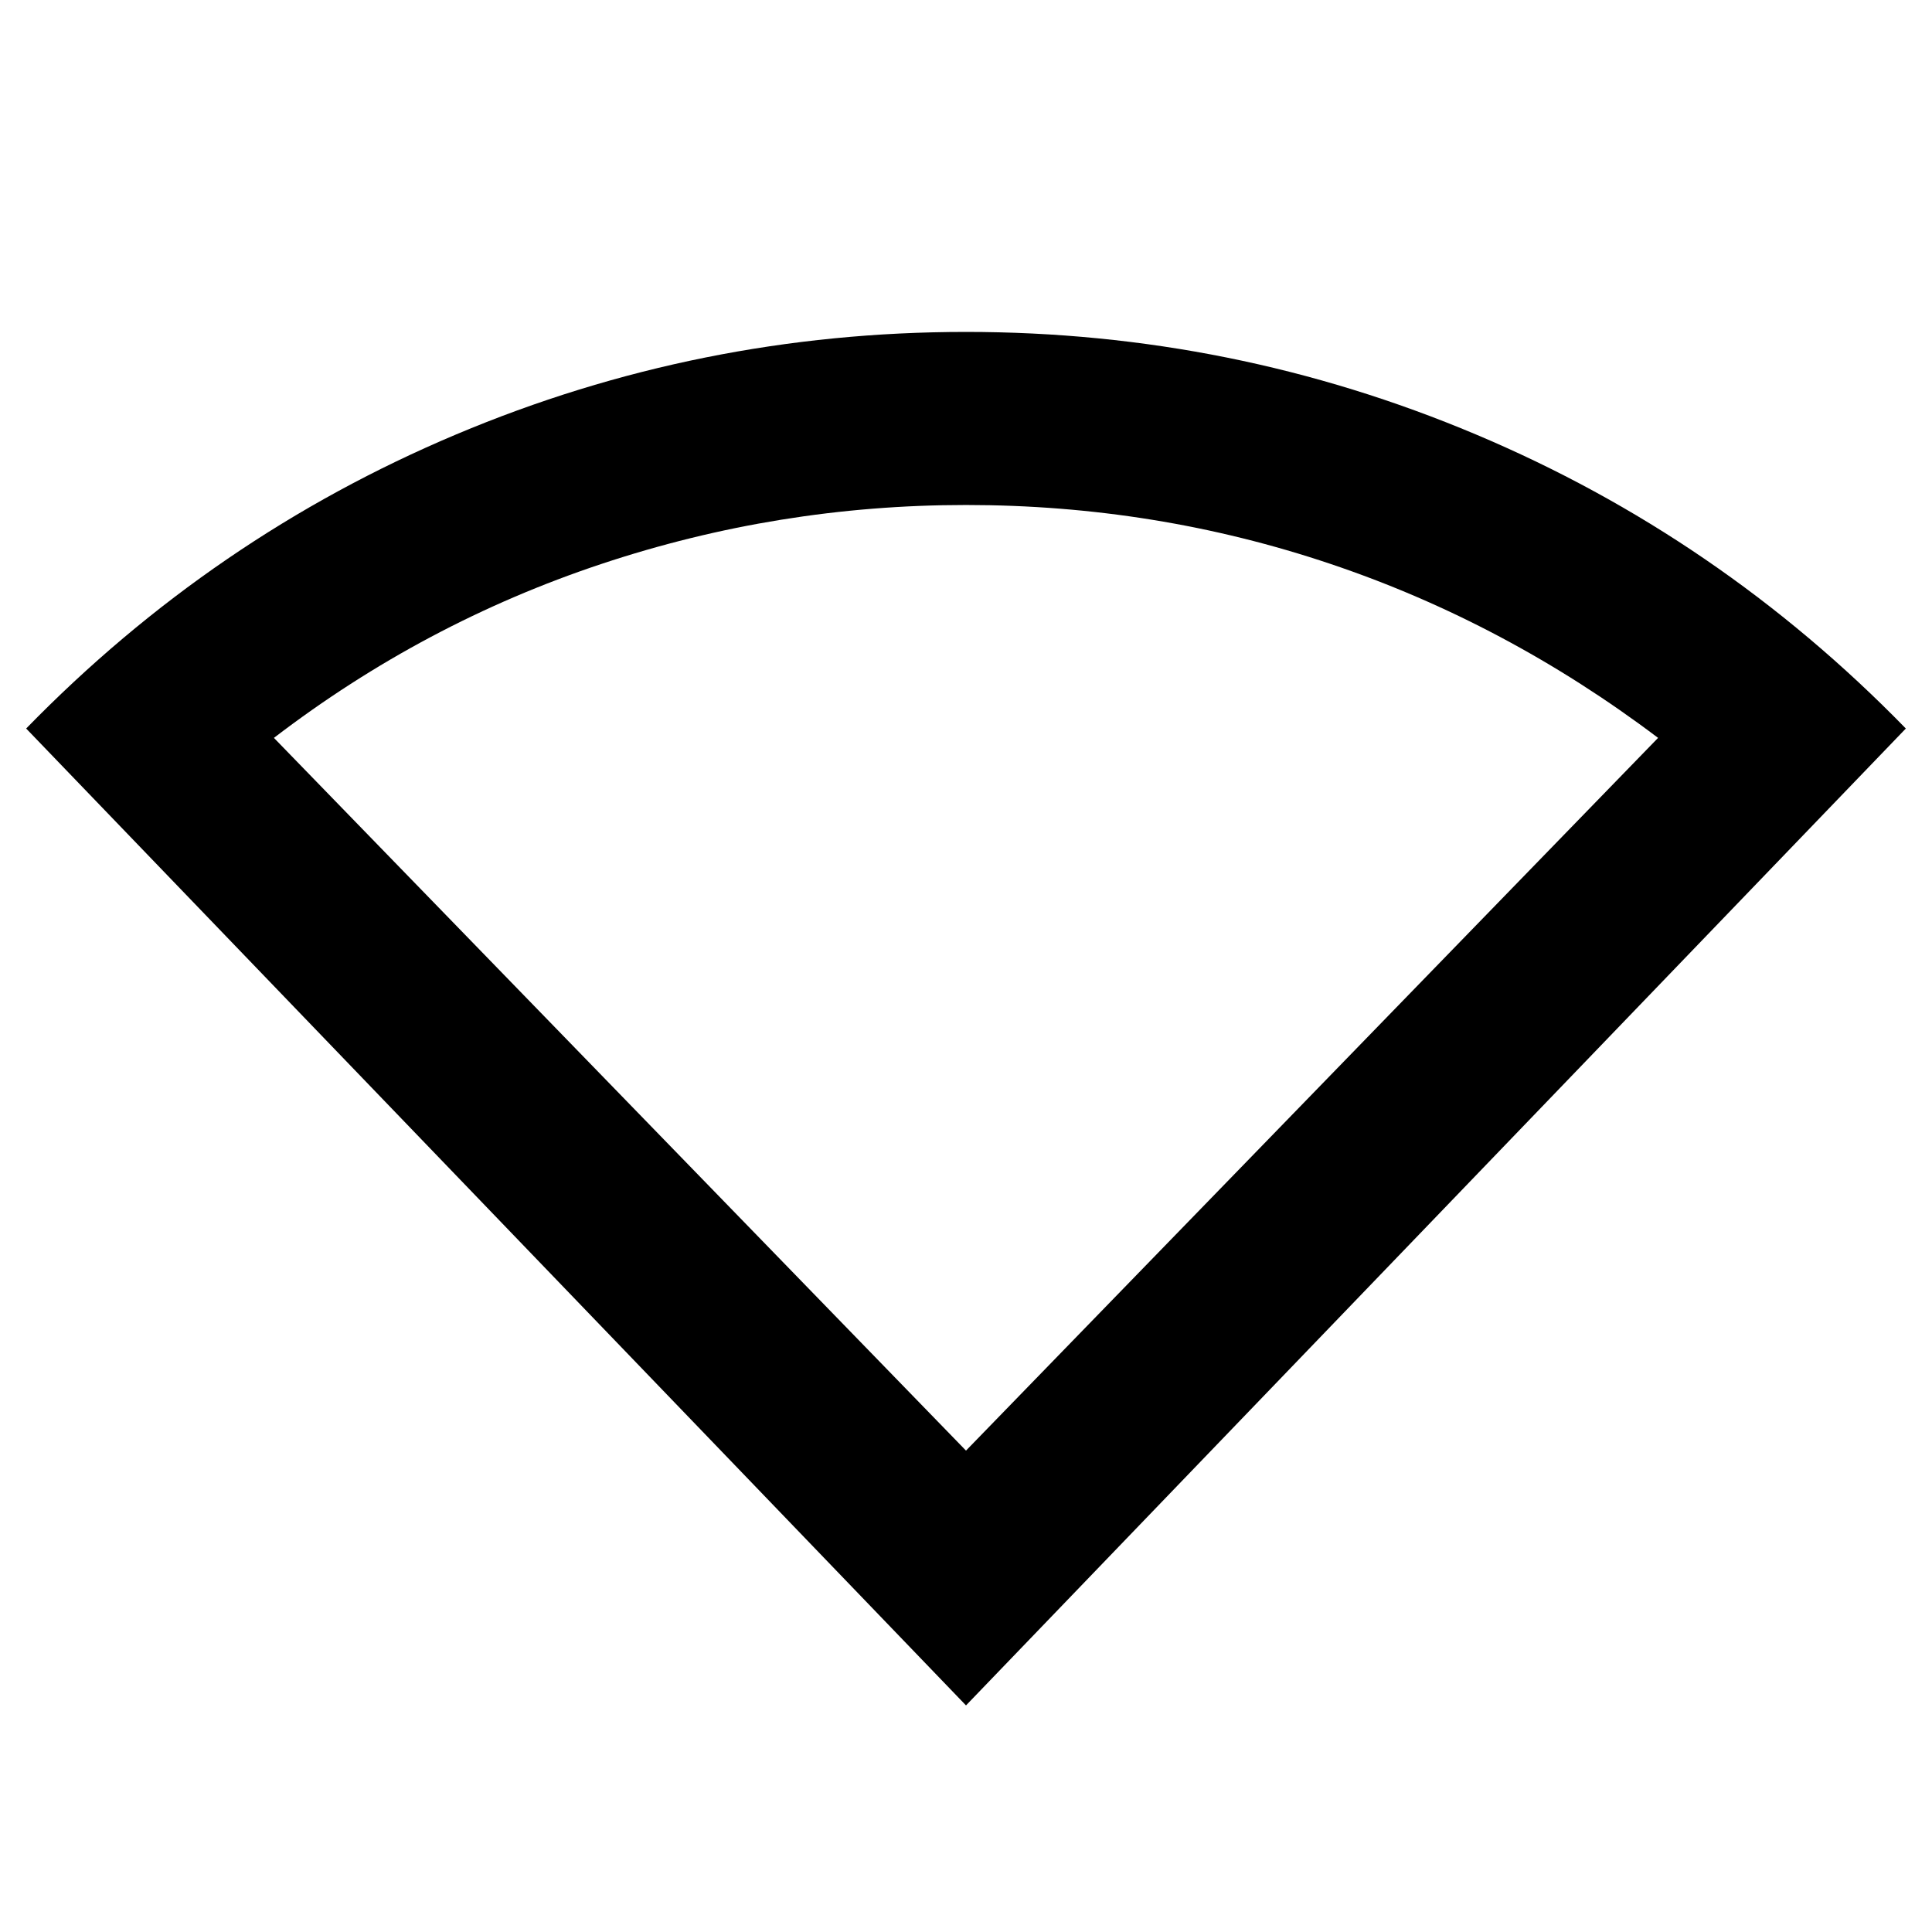 <svg xmlns="http://www.w3.org/2000/svg" height="24" viewBox="0 -960 960 960" width="24"><path d="M480-112.59 13-598q92.76-95.2 213.64-146.13Q347.52-795.07 480-795.07q132.48 0 253.36 50.94Q854.24-693.2 947-598L480-112.59Zm0-126.61 343.89-354.15q-75.63-57.11-162.67-86.41-87.05-29.31-181.22-29.31-93.17 0-181.22 29.31-88.04 29.3-162.67 86.41L480-239.2Z"/></svg>